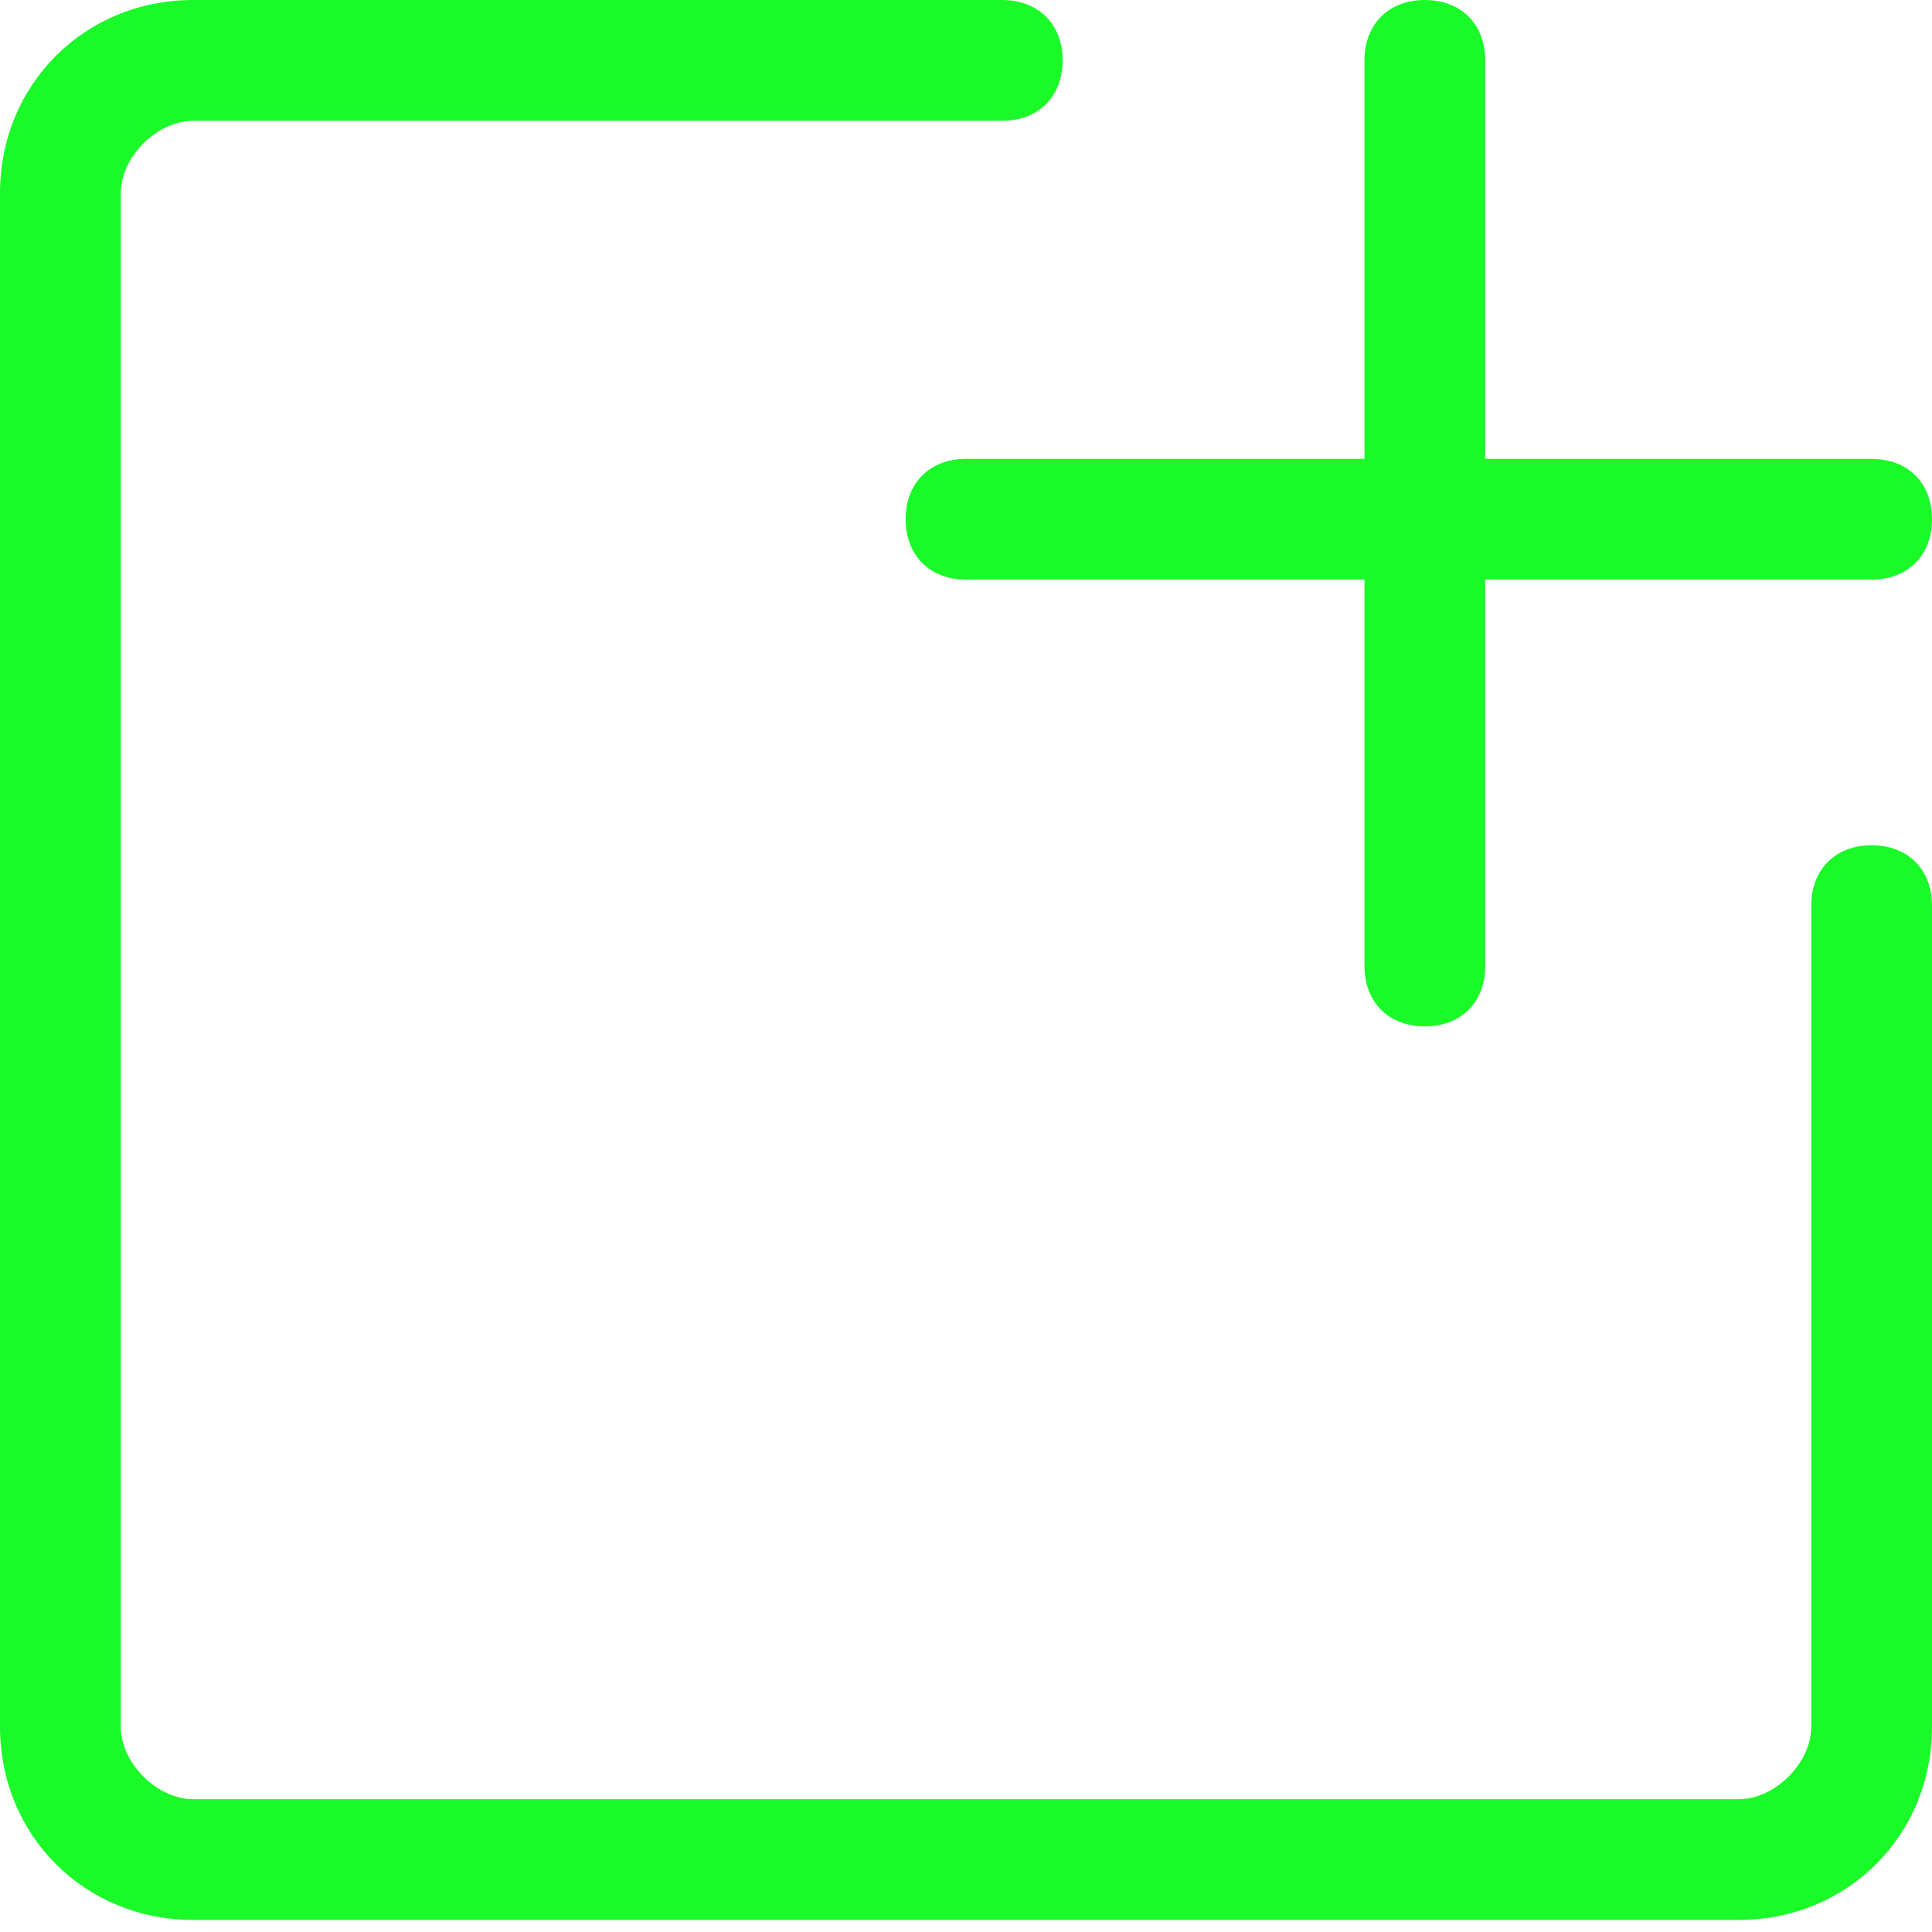 <?xml version="1.0" standalone="no"?><!DOCTYPE svg PUBLIC "-//W3C//DTD SVG 1.1//EN" "http://www.w3.org/Graphics/SVG/1.1/DTD/svg11.dtd"><svg t="1556594123136" class="icon" style="" viewBox="0 0 1024 1024" version="1.1" xmlns="http://www.w3.org/2000/svg" p-id="1993" xmlns:xlink="http://www.w3.org/1999/xlink" width="128" height="128"><defs><style type="text/css"></style></defs><path d="M921.6 1017.6H102.4c-57.6 0-102.4-44.8-102.4-102.4V102.4C0 44.8 44.8 0 102.4 0h428.8c19.2 0 32 12.8 32 32s-12.8 32-32 32H102.4c-19.2 0-38.4 19.2-38.4 38.4v812.8c0 19.2 19.2 38.4 38.4 38.4h819.2c19.2 0 38.4-19.2 38.4-38.4V480c0-19.2 12.8-32 32-32s32 12.8 32 32v435.2c0 57.6-44.8 102.4-102.4 102.4z" fill="#1afa29" p-id="1994"></path><path d="M992 307.2H512c-19.2 0-32-12.8-32-32s12.8-32 32-32h480c19.2 0 32 12.8 32 32s-12.8 32-32 32z" fill="#1afa29" p-id="1995"></path><path d="M755.2 544c-19.2 0-32-12.8-32-32V32c0-19.2 12.8-32 32-32s32 12.8 32 32V512c0 19.2-12.8 32-32 32z" fill="#1afa29" p-id="1996"></path></svg>